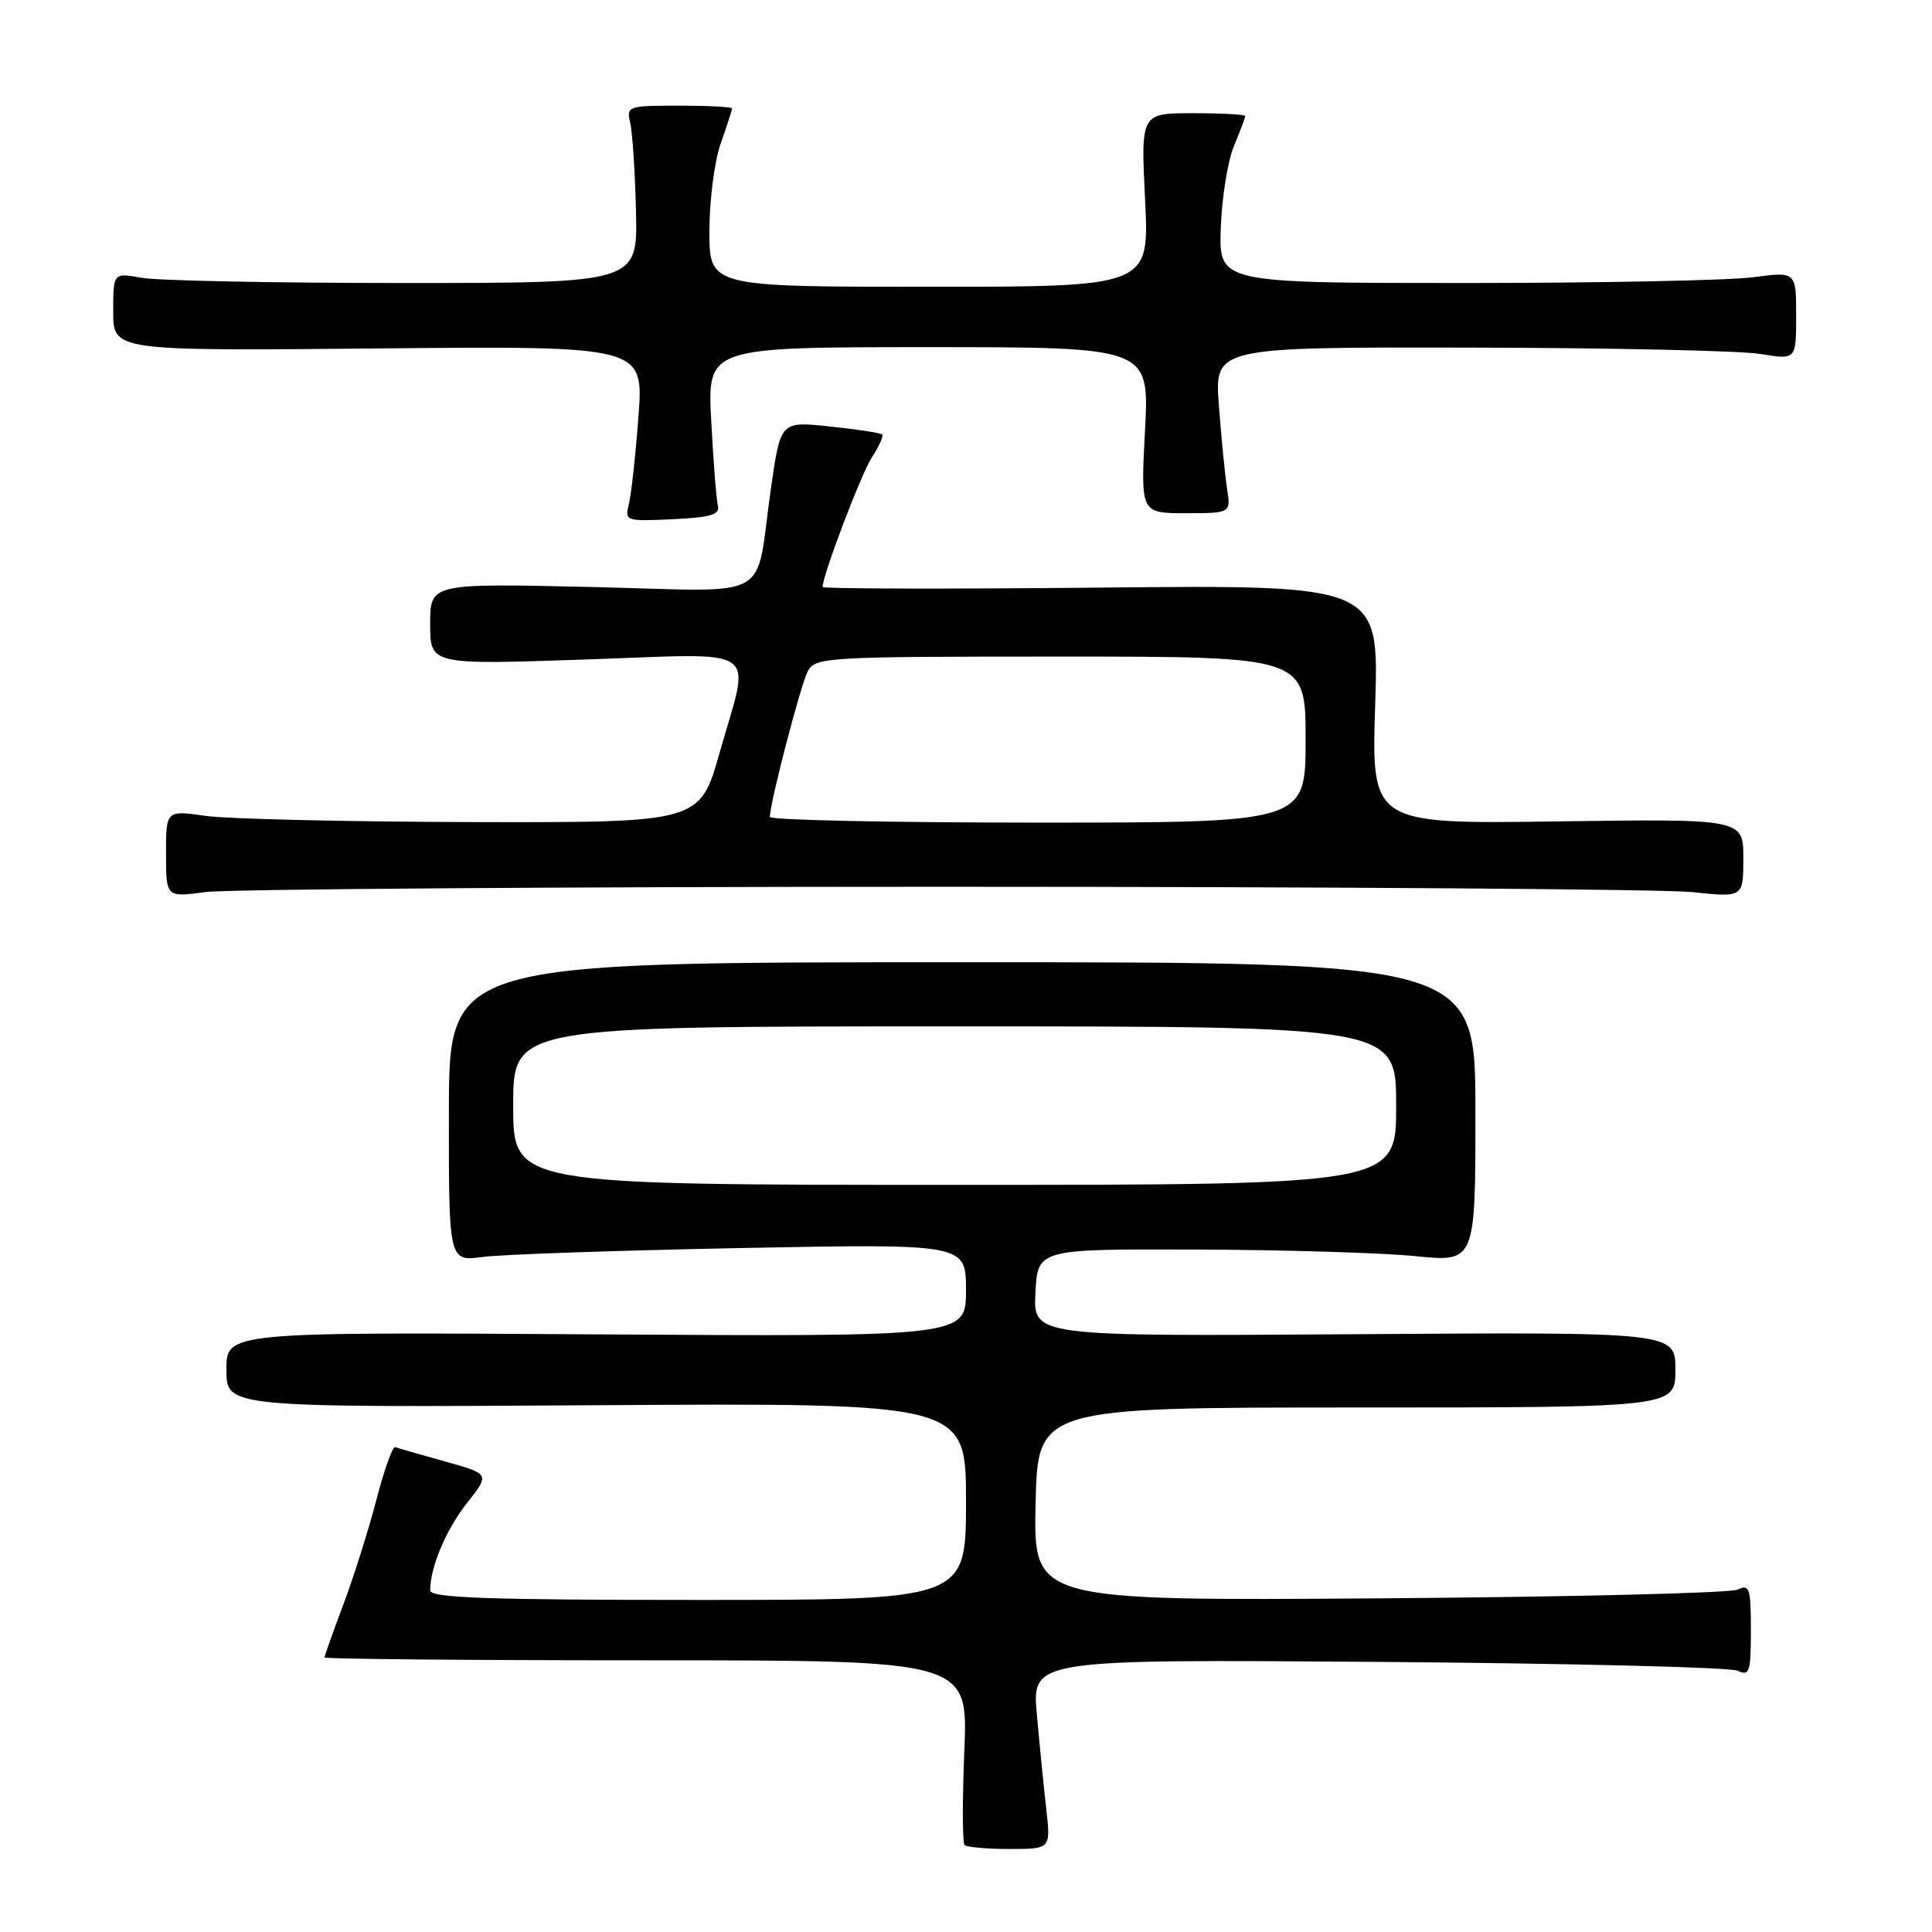 <?xml version="1.0" encoding="UTF-8" standalone="no"?>
<!DOCTYPE svg PUBLIC "-//W3C//DTD SVG 1.1//EN" "http://www.w3.org/Graphics/SVG/1.1/DTD/svg11.dtd" >
<svg xmlns="http://www.w3.org/2000/svg" xmlns:xlink="http://www.w3.org/1999/xlink" version="1.1" viewBox="0 0 256 256">
 <g >
 <path fill="currentColor"
d=" M 138.64 239.75 C 138.31 236.86 137.75 231.21 137.39 227.19 C 136.73 219.87 136.73 219.87 182.61 220.21 C 207.85 220.40 229.29 220.92 230.25 221.38 C 231.82 222.13 232.00 221.57 232.00 216.00 C 232.00 210.43 231.82 209.87 230.25 210.63 C 229.29 211.09 207.90 211.61 182.72 211.79 C 136.94 212.11 136.94 212.11 137.22 199.31 C 137.50 186.50 137.50 186.50 179.75 186.50 C 222.00 186.50 222.00 186.50 222.00 181.50 C 222.00 176.50 222.00 176.50 179.45 176.79 C 136.90 177.08 136.90 177.08 137.20 171.29 C 137.50 165.50 137.50 165.50 158.50 165.57 C 170.05 165.61 183.10 166.00 187.50 166.44 C 195.50 167.25 195.50 167.25 195.50 147.38 C 195.50 127.50 195.50 127.50 127.50 127.50 C 59.50 127.50 59.50 127.50 59.48 147.33 C 59.46 167.16 59.46 167.16 63.98 166.55 C 66.47 166.22 81.89 165.69 98.25 165.37 C 128.00 164.80 128.00 164.80 128.00 170.96 C 128.00 177.12 128.00 177.12 79.00 176.81 C 30.00 176.50 30.00 176.50 30.00 181.50 C 30.00 186.50 30.00 186.50 79.00 186.20 C 128.00 185.89 128.00 185.89 128.00 198.95 C 128.00 212.00 128.00 212.00 92.50 212.00 C 64.67 212.00 57.00 211.73 57.00 210.74 C 57.00 207.66 59.12 202.64 61.90 199.13 C 64.92 195.31 64.92 195.31 58.96 193.65 C 55.68 192.74 52.72 191.88 52.38 191.75 C 52.03 191.61 50.90 194.76 49.87 198.75 C 48.83 202.74 46.86 208.98 45.49 212.62 C 44.12 216.26 43.00 219.41 43.00 219.62 C 43.00 219.83 62.19 220.00 85.64 220.00 C 128.27 220.00 128.27 220.00 127.78 231.98 C 127.51 238.56 127.52 244.19 127.81 244.48 C 128.10 244.76 130.79 245.00 133.78 245.00 C 139.23 245.00 139.23 245.00 138.64 239.75 Z  M 125.00 117.50 C 175.88 117.50 220.54 117.82 224.25 118.21 C 231.00 118.92 231.00 118.92 231.00 113.71 C 231.00 108.50 231.00 108.50 206.36 108.84 C 181.71 109.19 181.71 109.19 182.22 93.34 C 182.72 77.50 182.72 77.50 145.86 77.86 C 125.59 78.06 109.00 78.02 109.00 77.78 C 109.00 76.22 114.12 62.75 115.54 60.58 C 116.49 59.13 117.10 57.77 116.89 57.57 C 116.67 57.36 113.56 56.89 109.96 56.51 C 103.43 55.81 103.43 55.81 102.16 64.66 C 99.95 80.03 103.00 78.35 78.36 77.78 C 57.00 77.29 57.00 77.29 57.00 82.69 C 57.00 88.09 57.00 88.09 77.50 87.39 C 101.37 86.58 99.46 85.26 95.36 99.71 C 92.73 109.00 92.73 109.00 62.61 108.93 C 46.05 108.89 30.14 108.52 27.25 108.11 C 22.00 107.36 22.00 107.36 22.00 113.13 C 22.00 118.91 22.00 118.91 27.25 118.20 C 30.14 117.82 74.12 117.50 125.00 117.50 Z  M 95.12 67.00 C 94.92 66.17 94.52 61.11 94.24 55.75 C 93.73 46.00 93.73 46.00 123.02 46.00 C 152.30 46.00 152.30 46.00 151.72 57.00 C 151.14 68.00 151.14 68.00 157.11 68.00 C 163.09 68.00 163.09 68.00 162.59 64.75 C 162.32 62.96 161.83 58.01 161.51 53.75 C 160.92 46.00 160.92 46.00 194.71 46.06 C 213.29 46.09 230.64 46.47 233.25 46.90 C 238.00 47.68 238.00 47.68 238.00 41.83 C 238.00 35.98 238.00 35.98 232.25 36.74 C 229.09 37.16 211.88 37.50 194.00 37.50 C 161.50 37.50 161.50 37.50 161.76 30.20 C 161.90 26.18 162.69 21.29 163.51 19.33 C 164.33 17.36 165.00 15.59 165.00 15.38 C 165.00 15.17 161.89 15.00 158.08 15.00 C 151.16 15.00 151.16 15.00 151.73 26.50 C 152.30 38.00 152.30 38.00 123.15 38.00 C 94.00 38.00 94.00 38.00 94.00 30.63 C 94.00 26.57 94.67 21.34 95.50 19.00 C 96.33 16.66 97.00 14.58 97.00 14.37 C 97.00 14.17 93.84 14.00 89.98 14.00 C 83.21 14.00 82.98 14.08 83.50 16.25 C 83.80 17.49 84.15 22.77 84.27 28.00 C 84.50 37.50 84.50 37.50 53.50 37.50 C 36.45 37.50 20.81 37.19 18.75 36.81 C 15.00 36.13 15.00 36.13 15.00 41.31 C 15.00 46.50 15.00 46.50 50.15 46.17 C 85.30 45.84 85.30 45.84 84.60 55.17 C 84.22 60.30 83.64 65.54 83.33 66.80 C 82.77 69.04 82.92 69.09 89.13 68.80 C 94.20 68.56 95.42 68.19 95.12 67.00 Z  M 68.00 146.50 C 68.00 136.00 68.00 136.00 126.50 136.00 C 185.00 136.00 185.00 136.00 185.00 146.50 C 185.00 157.00 185.00 157.00 126.50 157.00 C 68.00 157.00 68.00 157.00 68.00 146.50 Z  M 102.01 108.25 C 102.02 106.36 106.11 90.66 107.04 88.93 C 108.03 87.08 109.47 87.00 140.54 87.00 C 173.00 87.00 173.00 87.00 173.00 98.00 C 173.00 109.00 173.00 109.00 137.50 109.00 C 117.97 109.00 102.00 108.66 102.01 108.25 Z "/>
</g>
</svg>